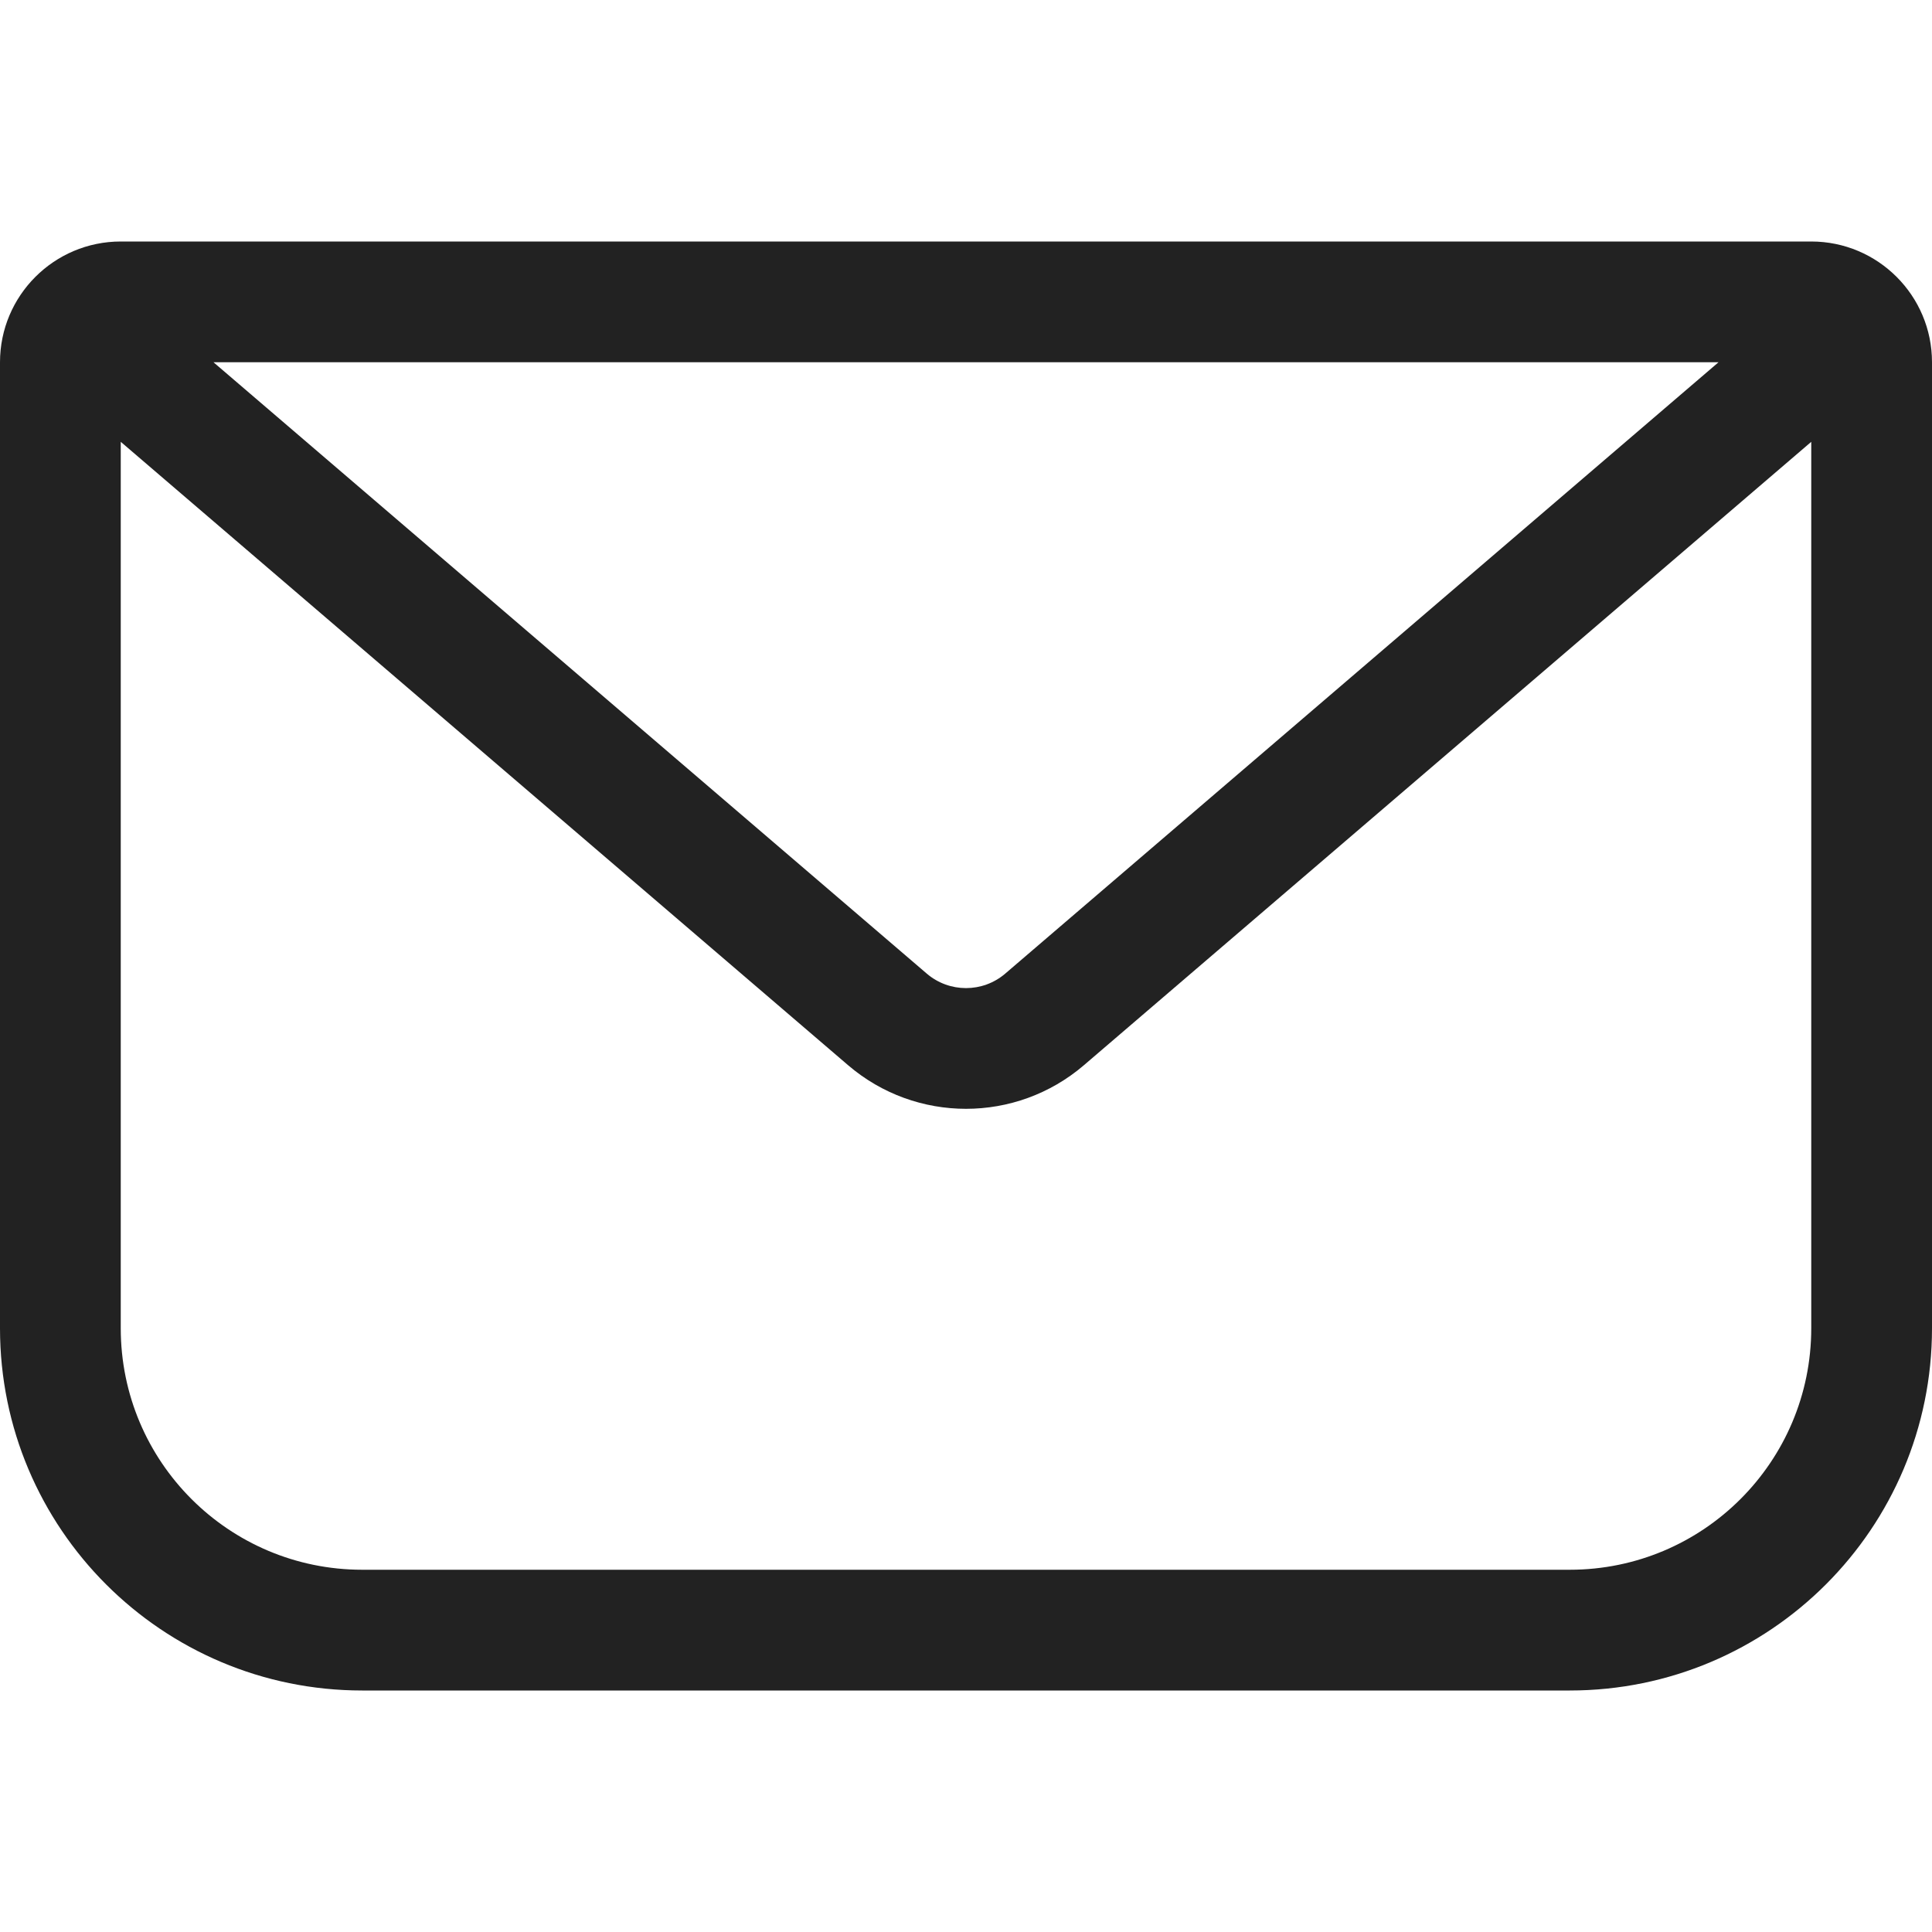 <svg width="16" height="16" viewBox="0 0 16 16" fill="none" xmlns="http://www.w3.org/2000/svg">
<path fill-rule="evenodd" clip-rule="evenodd" d="M0 3C0 2.448 0.448 2 1 2H15C15.552 2 16 2.448 16 3V11C16 12.657 14.657 14 13 14H3C1.343 14 0 12.657 0 11V3ZM14.232 3H1.768L7.675 8.063C7.862 8.223 8.138 8.223 8.325 8.063L14.232 3ZM1 3.659V11C1 12.105 1.895 13 3 13H13C14.105 13 15 12.105 15 11V3.659L8.976 8.822C8.414 9.303 7.586 9.303 7.024 8.822L1 3.659Z" fill="#222222"/>
</svg>

